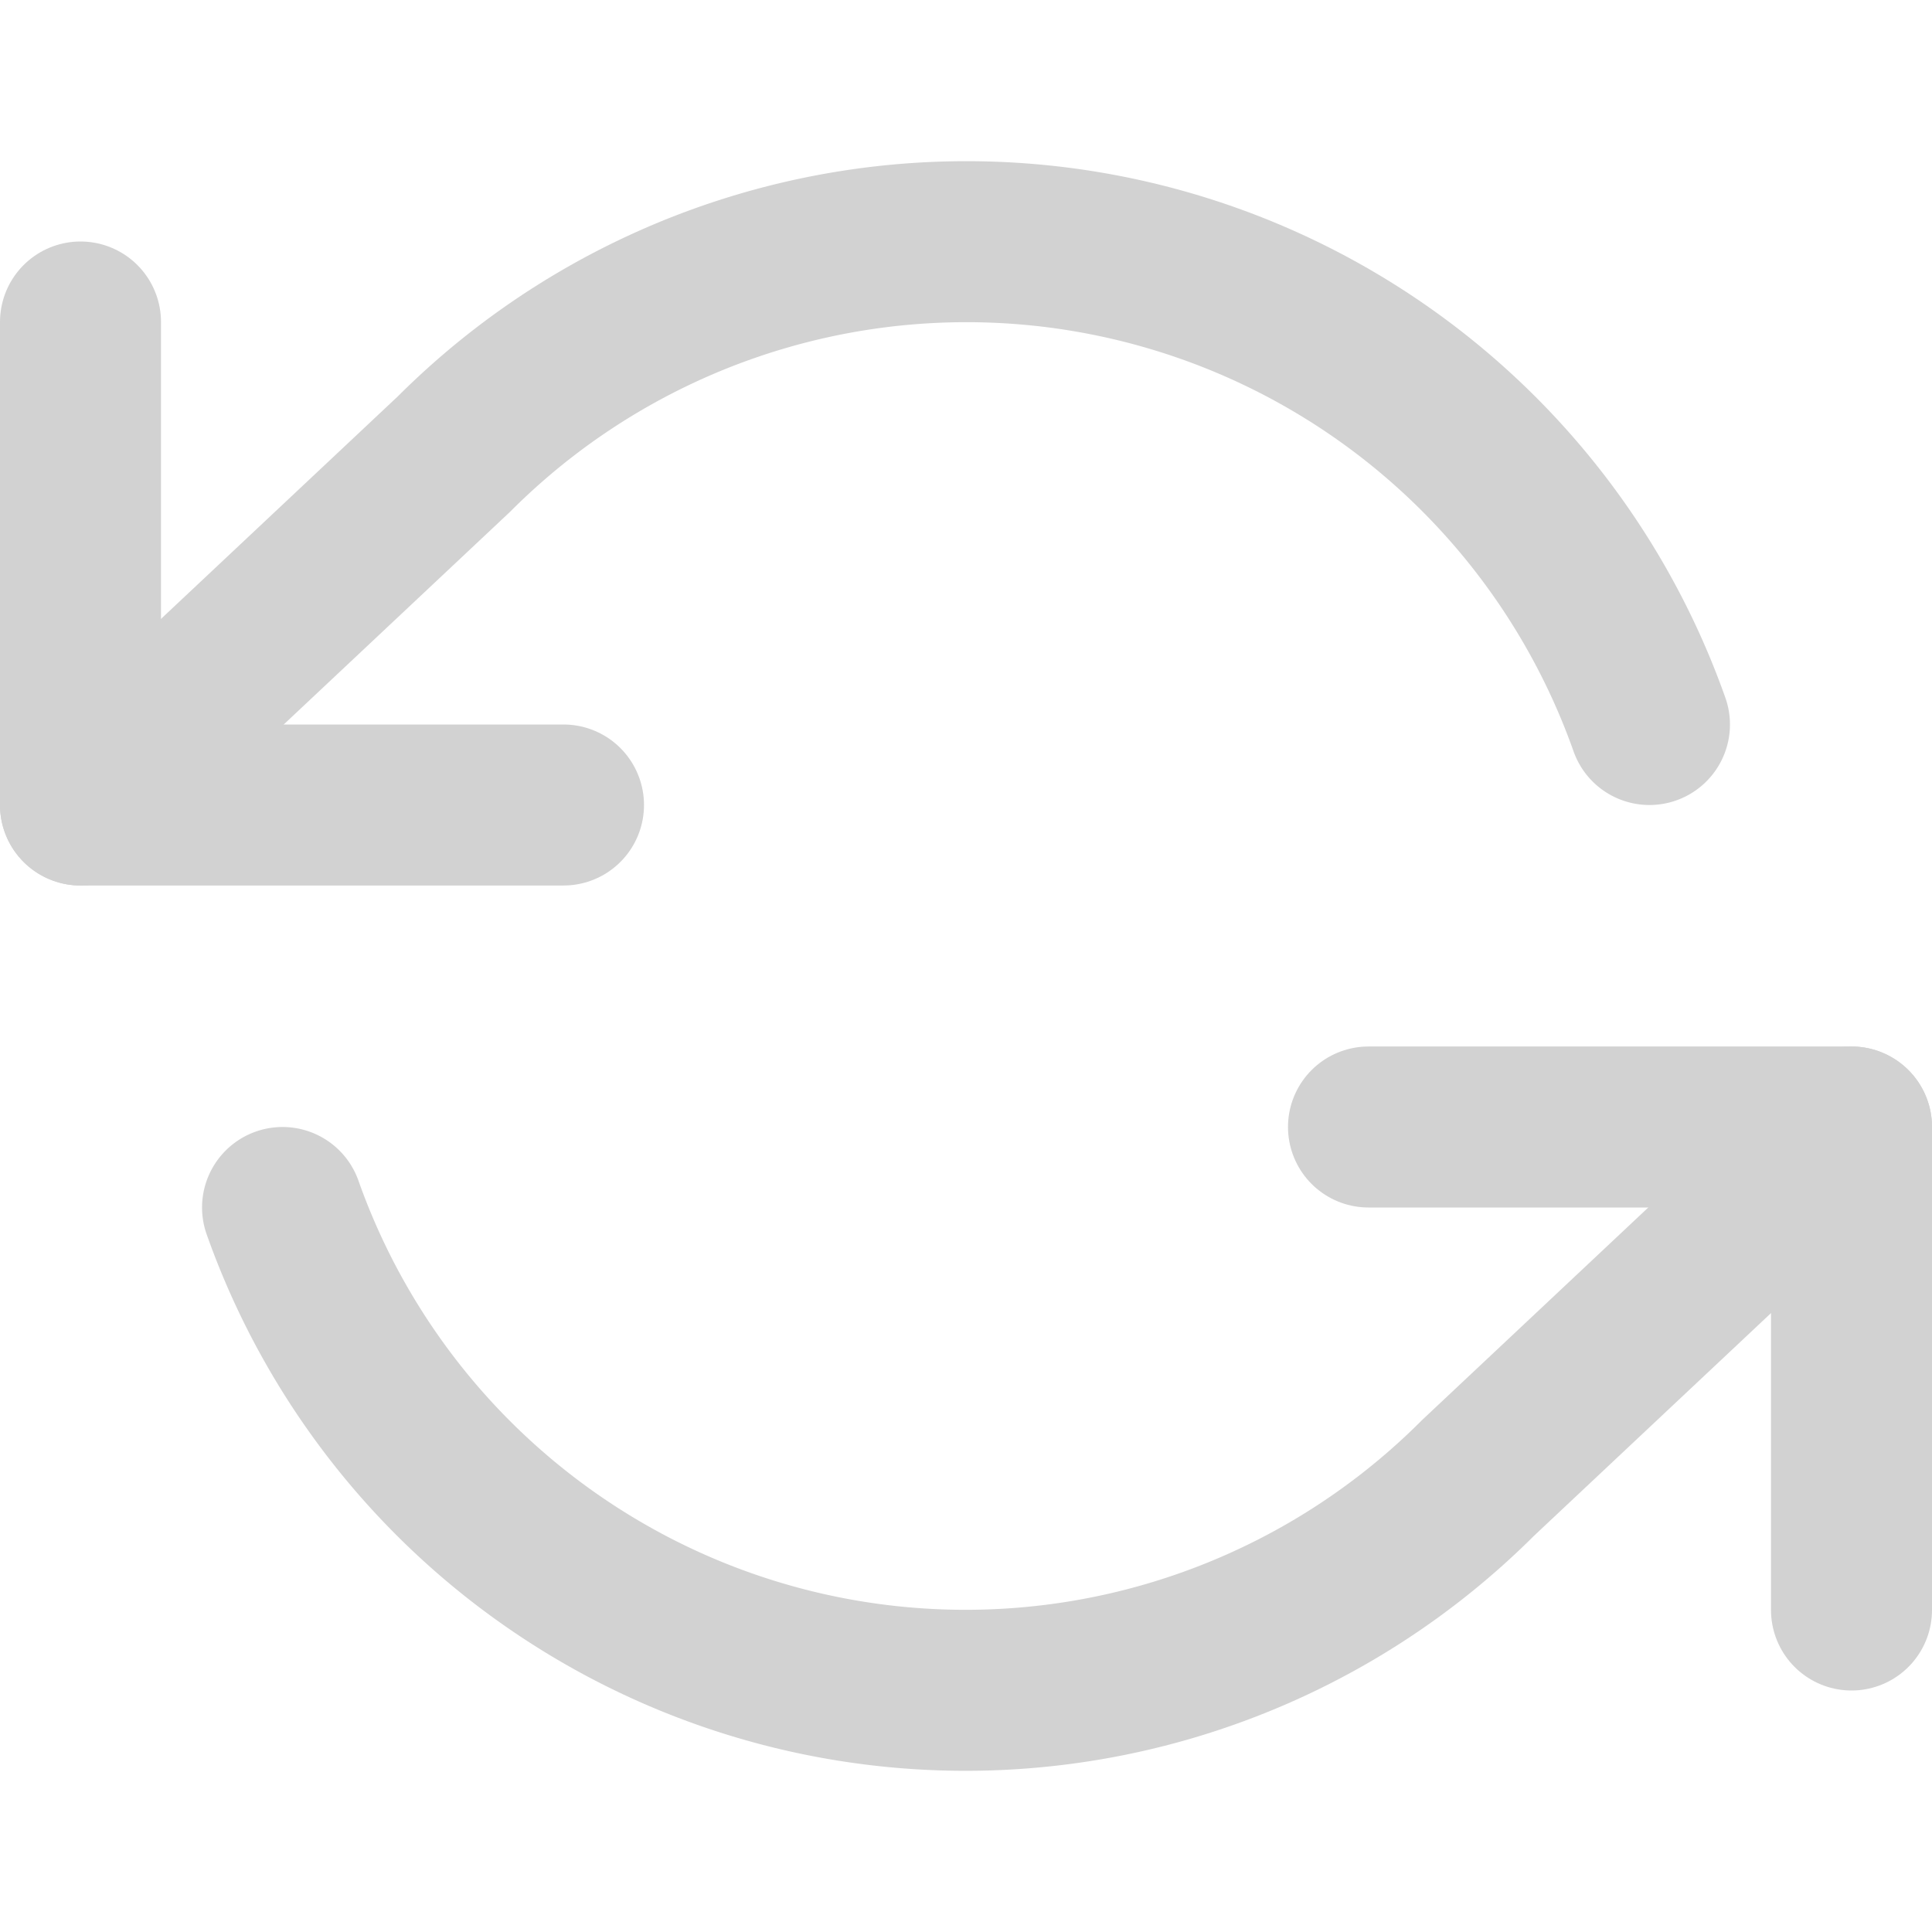<svg xmlns="http://www.w3.org/2000/svg" width="24" height="24" fill="none" stroke="#d2d2d2" stroke-linecap="round" stroke-linejoin="round" stroke-width="2" class="feather feather-refresh-ccw" viewBox="0 0 24 24"><polyline points="1 4 1 10 7 10"/><polyline points="23 20 23 14 17 14"/><path d="M20.49 9A9 9 0 0 0 5.64 5.64L1 10m22 4l-4.64 4.36A9 9 0 0 1 3.51 15"/></svg>
